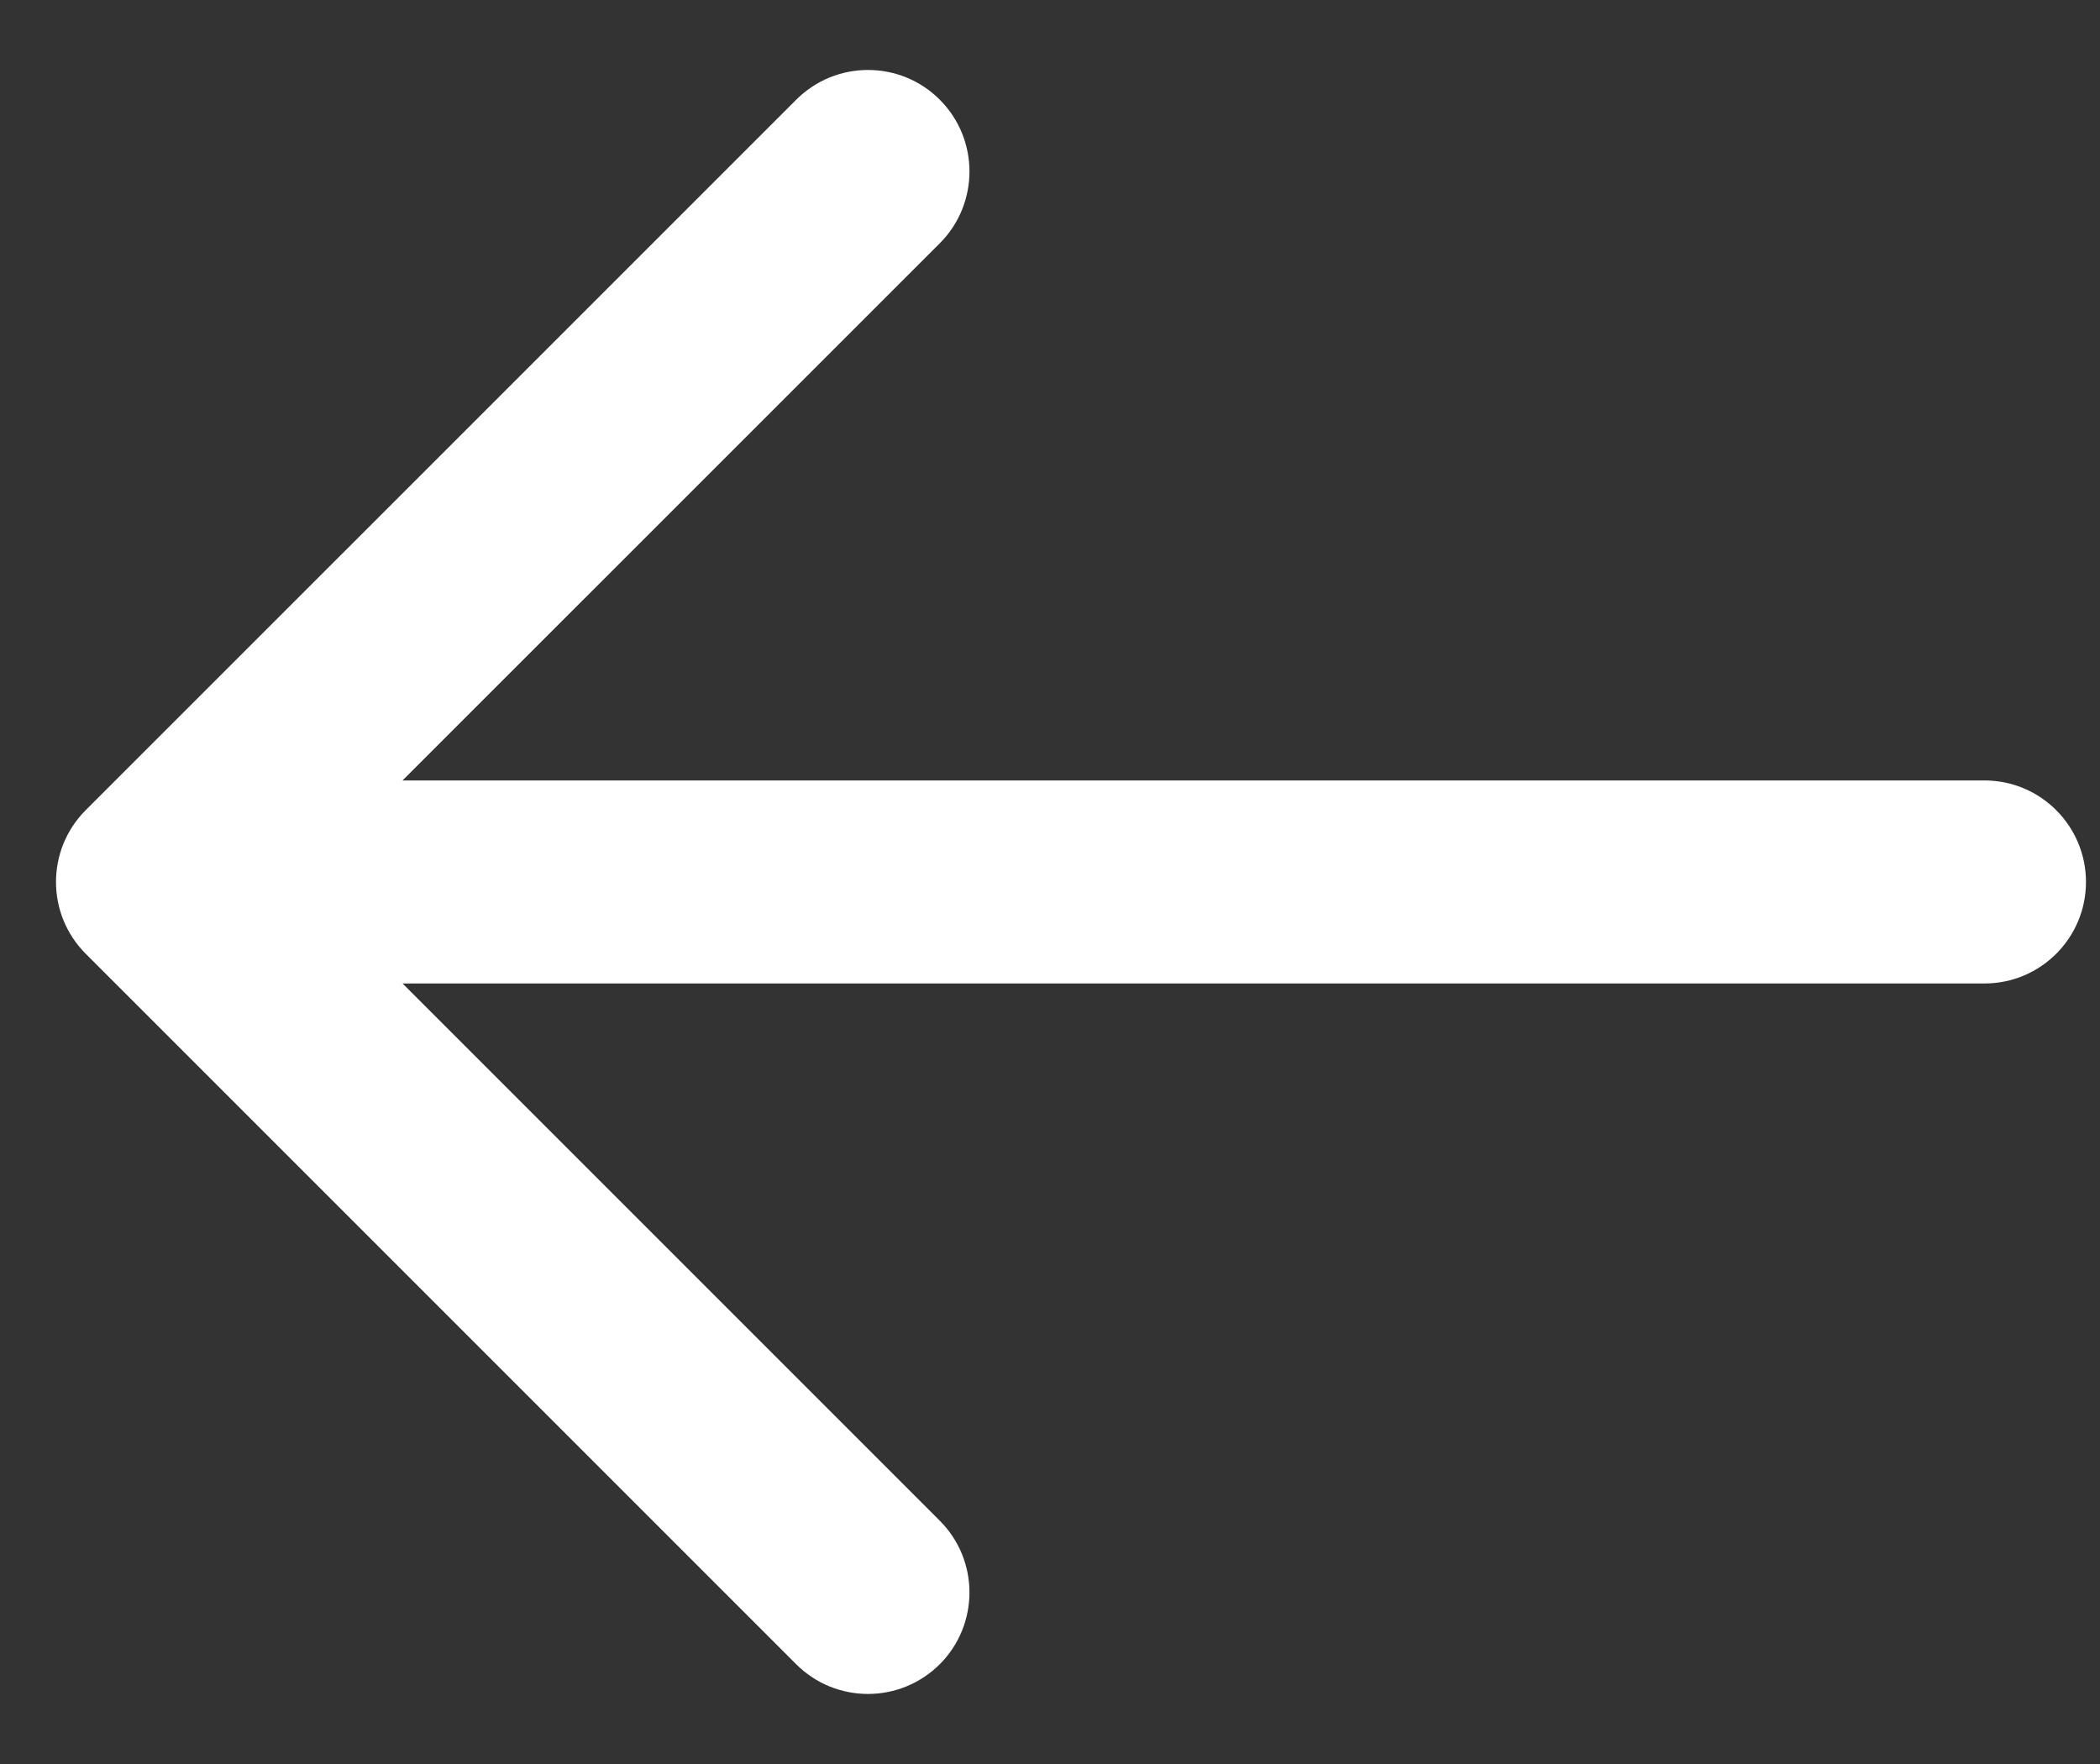 <svg width="25" height="21" viewBox="0 0 25 21" fill="none" xmlns="http://www.w3.org/2000/svg">
<rect x="0" y="0" width="25" height="21" fill="#333333" stroke="none"/>
<path d="M23.625 9.291H4.792L11.188 2.896C11.659 2.424 11.659 1.659 11.188 1.187C10.716 0.715 9.951 0.715 9.479 1.187L1.02 9.645C0.549 10.117 0.549 10.882 1.02 11.354L9.478 19.812C9.714 20.048 10.024 20.166 10.333 20.166C10.642 20.166 10.951 20.048 11.188 19.812C11.659 19.34 11.659 18.575 11.188 18.104L4.792 11.708H23.625C24.292 11.708 24.833 11.167 24.833 10.5C24.833 9.833 24.292 9.291 23.625 9.291Z" fill="white"/>
</svg>
